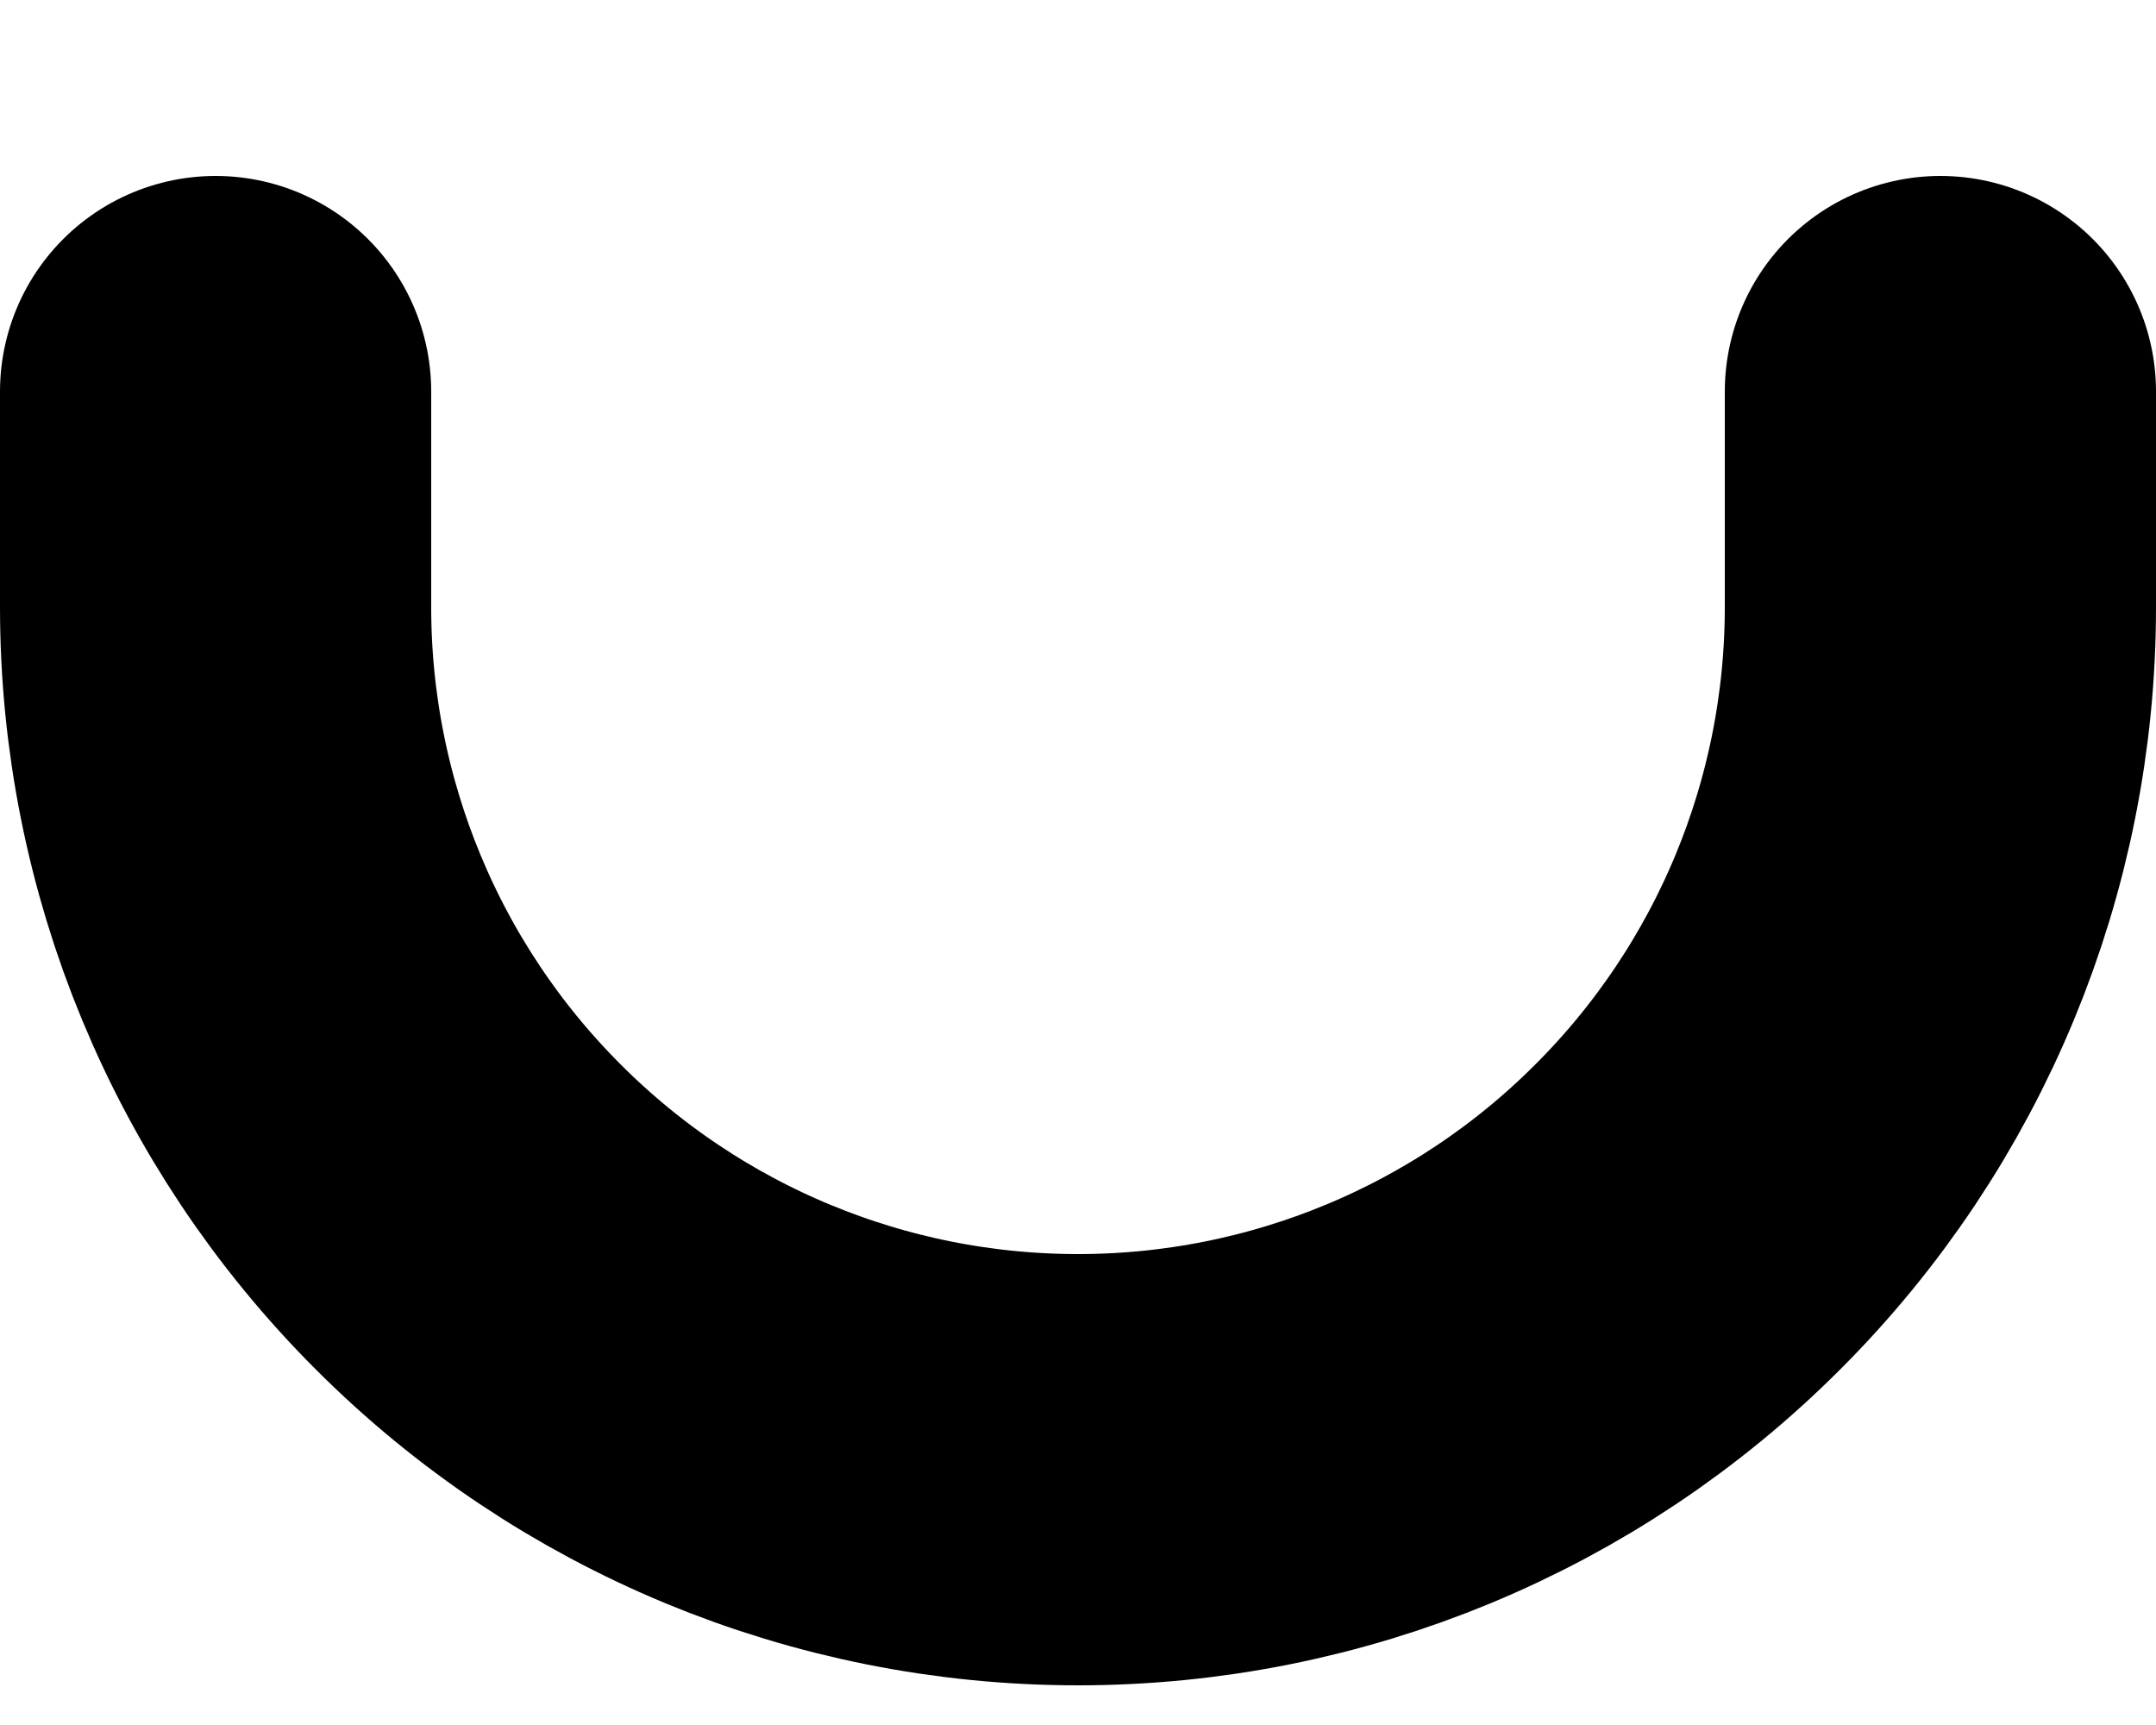 <svg width="10" height="8" viewBox="0 0 10 8" fill="none" xmlns="http://www.w3.org/2000/svg">
<path d="M1 1.816V2.816C1 3.877 1.421 4.894 2.172 5.644C2.922 6.395 3.939 6.816 5 6.816C6.061 6.816 7.078 6.395 7.828 5.644C8.579 4.894 9 3.877 9 2.816V1.816" stroke="black" stroke-width="2" stroke-linecap="round" stroke-linejoin="round"/>
</svg>
